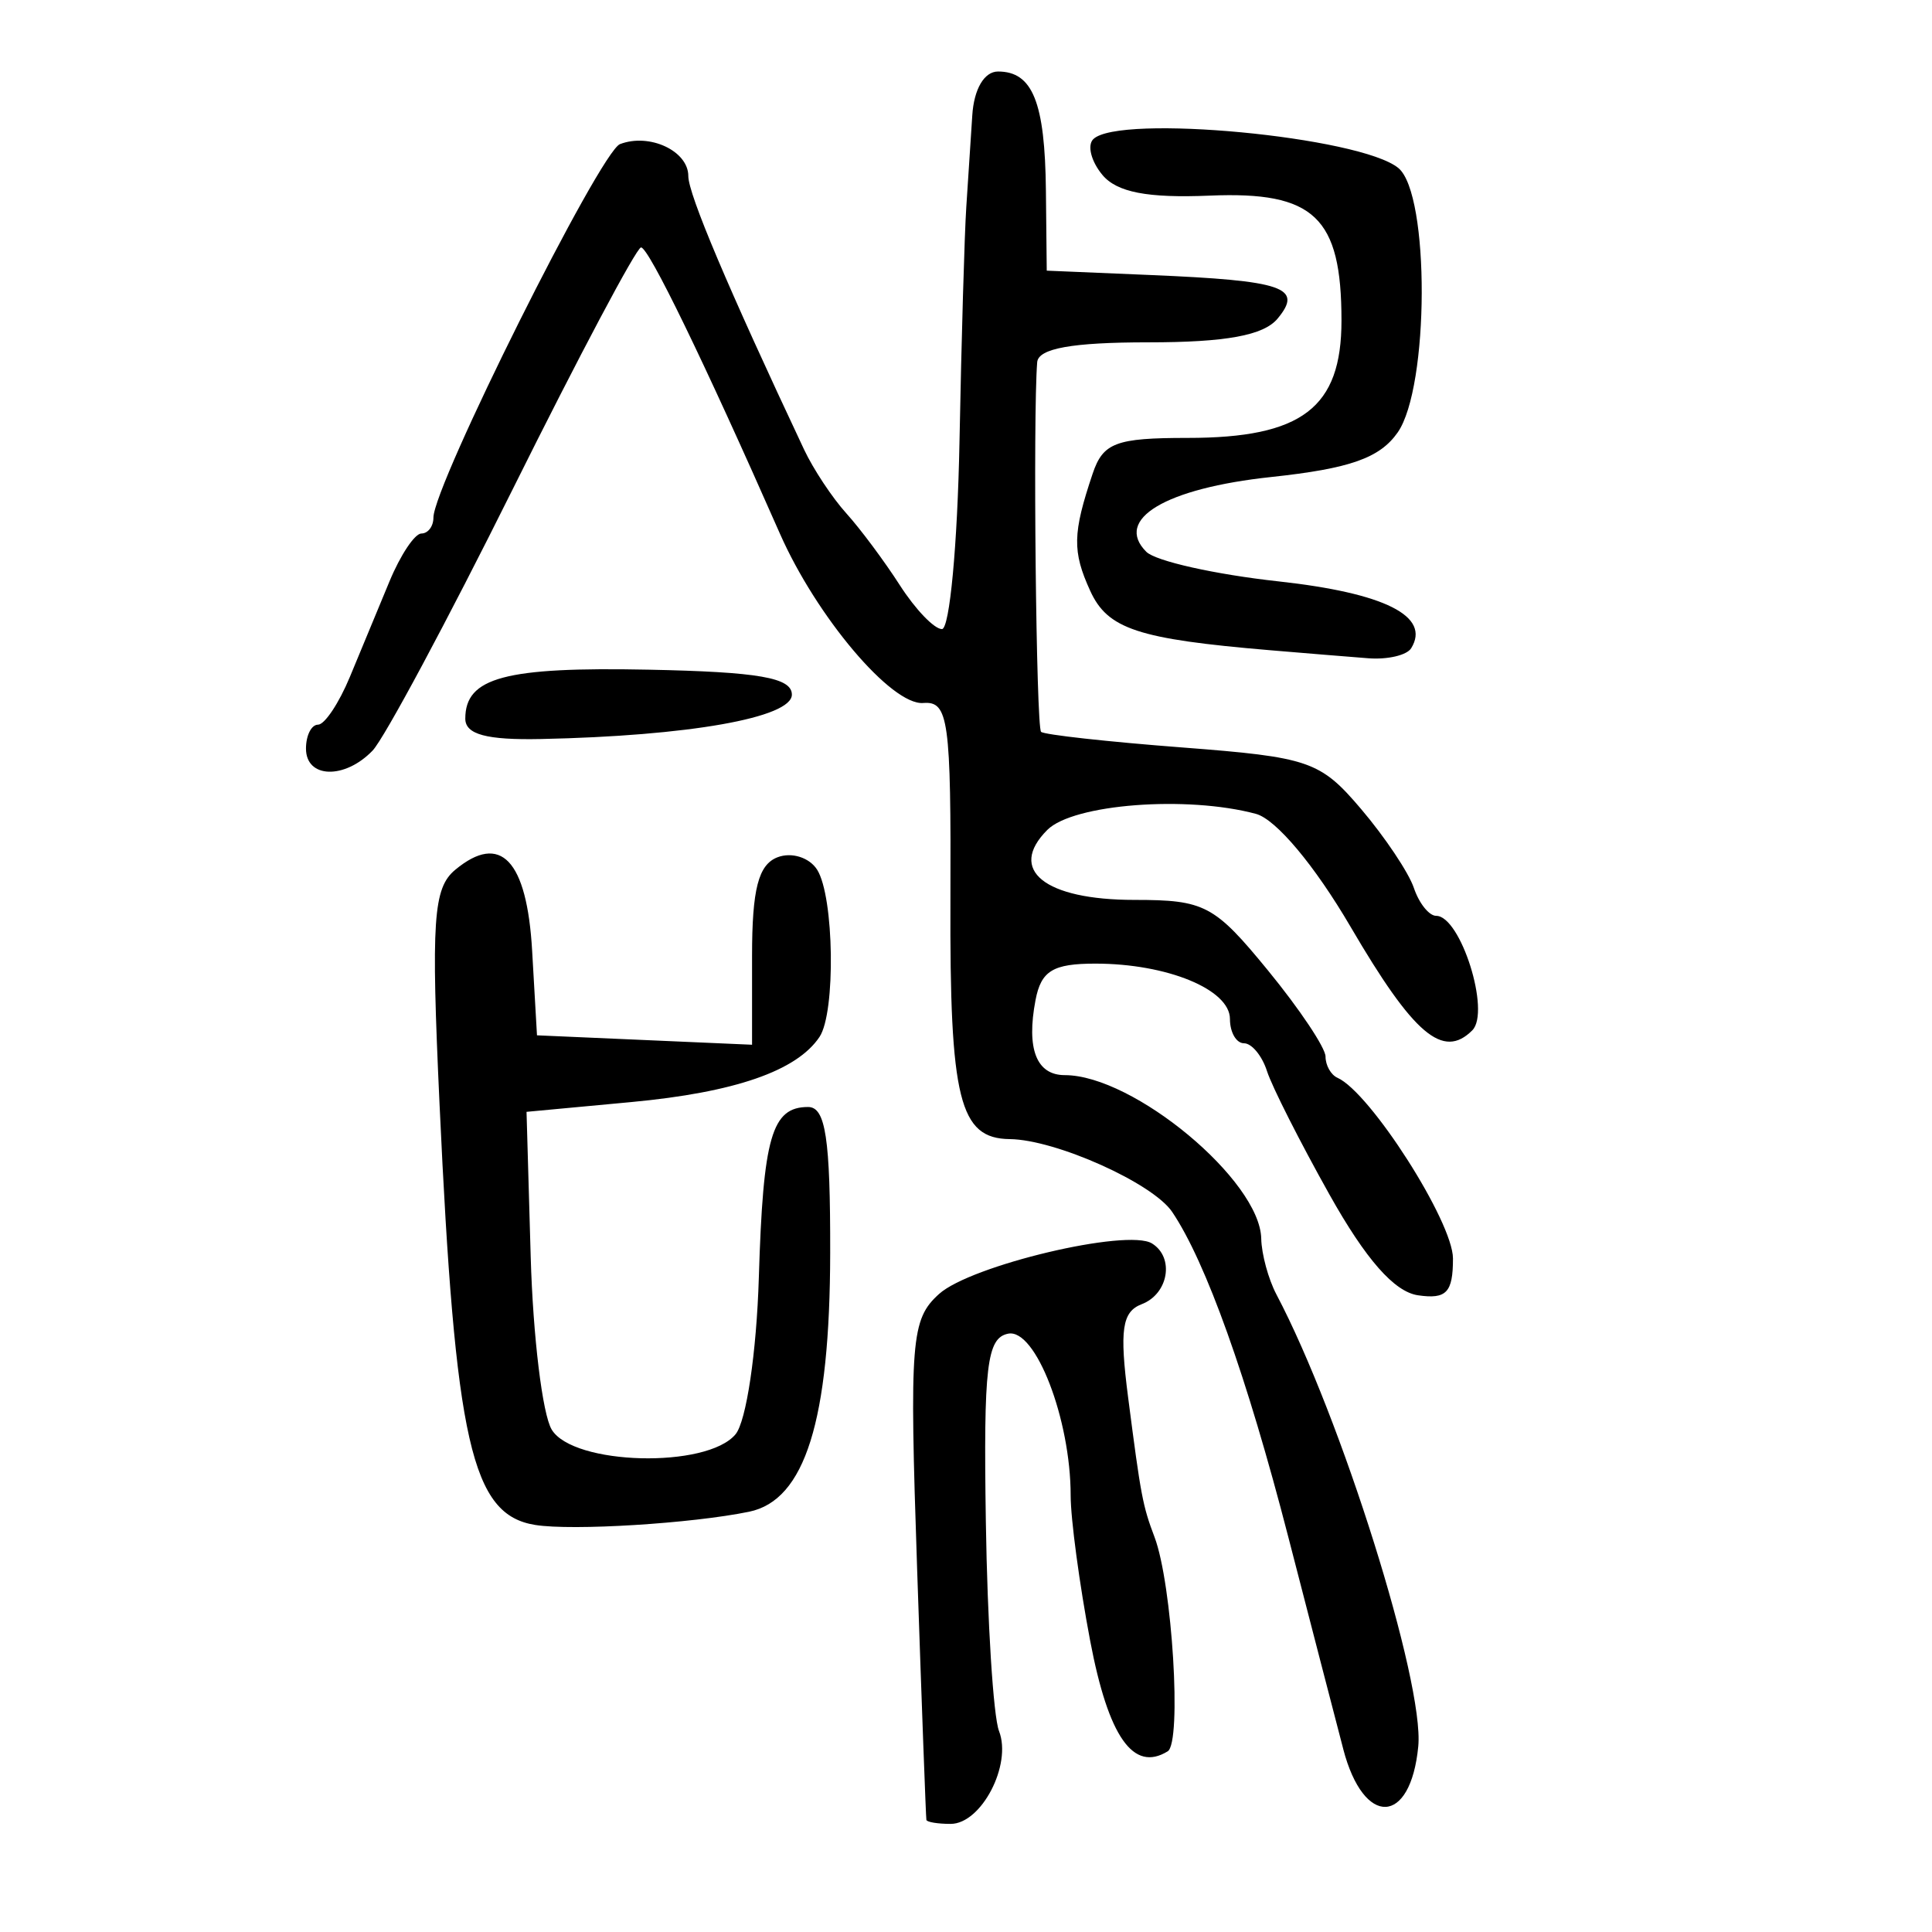 <?xml version="1.0" encoding="UTF-8" standalone="no"?>
<!-- Created with Inkscape (http://www.inkscape.org/) -->

<svg
   xmlns:dc="http://purl.org/dc/elements/1.1/"
   xmlns:cc="http://creativecommons.org/ns#"
   xmlns:rdf="http://www.w3.org/1999/02/22-rdf-syntax-ns#"
   xmlns:svg="http://www.w3.org/2000/svg"
   xmlns="http://www.w3.org/2000/svg"
   xmlns:sodipodi="http://sodipodi.sourceforge.net/DTD/sodipodi-0.dtd"
   xmlns:inkscape="http://www.inkscape.org/namespaces/inkscape"
   width="300"
   height="300"
   id="svg2"
   version="1.1"
   inkscape:version="0.48.4 r9939"
   sodipodi:docname="image-seal.svg">
  <defs
     id="defs4" />
  <sodipodi:namedview
     id="base"
     pagecolor="#ffffff"
     bordercolor="#666666"
     borderopacity="1.0"
     inkscape:pageopacity="0.0"
     inkscape:pageshadow="2"
     inkscape:zoom="1.979899"
     inkscape:cx="141.86812"
     inkscape:cy="134.8223"
     inkscape:document-units="px"
     inkscape:current-layer="layer1"
     showgrid="false"
     inkscape:window-width="1215"
     inkscape:window-height="1000"
     inkscape:window-x="65"
     inkscape:window-y="24"
     inkscape:window-maximized="1" />
  <g
     inkscape:label="Calque 1"
     inkscape:groupmode="layer"
     id="layer1"
     transform="translate(0,-752.362)">
    <path
       style="fill:#000000"
       d="m 143.849,1034.956 c -0.077,-0.34 -0.725,-17.896 -1.44,-39.012 -1.203,-35.526 -0.949,-38.712 3.404,-42.651 4.914,-4.447 29.232,-10.219 33.068,-7.848 3.521,2.176 2.568,7.832 -1.588,9.427 -3.066,1.177 -3.476,3.98 -2.118,14.488 1.984,15.358 2.26,16.816 4.103,21.688 2.748,7.262 4.261,31.884 2.044,33.255 -5.335,3.297 -9.207,-2.221 -12.042,-17.162 -1.665,-8.779 -3.028,-18.923 -3.028,-22.543 0,-11.853 -5.447,-25.975 -9.698,-25.145 -3.32,0.649 -3.842,5.03 -3.473,29.166 0.239,15.622 1.16,30.264 2.046,32.539 2.042,5.24 -2.742,14.417 -7.515,14.417 -1.993,0 -3.686,-0.278 -3.763,-0.618 z m 64.737,-10.977 c -1.357,-5.187 -5.197,-20.006 -8.534,-32.932 -6.432,-24.914 -12.788,-42.709 -18.04,-50.501 -3.014,-4.472 -18.072,-11.223 -25.213,-11.304 -7.83,-0.089 -9.337,-6.161 -9.218,-37.143 0.107,-27.995 -0.292,-30.889 -4.219,-30.576 -4.917,0.391 -16.567,-13.379 -22.267,-26.319 -11.753,-26.681 -20.408,-44.514 -21.561,-44.42 -0.72,0.059 -9.658,16.901 -19.862,37.427 -10.204,20.526 -20.024,38.845 -21.822,40.71 -4.344,4.505 -10.337,4.319 -10.337,-0.321 0,-2.041 0.841,-3.711 1.87,-3.711 1.028,0 3.255,-3.34 4.947,-7.421 1.693,-4.082 4.462,-10.761 6.155,-14.842 1.693,-4.082 3.919,-7.421 4.947,-7.421 1.028,0 1.87,-1.111 1.87,-2.469 0,-4.995 25.881,-56.81 28.967,-57.994 4.585,-1.76 10.612,1.056 10.612,4.958 0,2.821 6.15,17.349 17.98,42.476 1.43,3.038 4.38,7.491 6.554,9.895 2.174,2.404 5.918,7.432 8.319,11.173 2.401,3.741 5.34,6.803 6.531,6.803 1.191,0 2.416,-13.08 2.723,-29.066 0.307,-15.986 0.783,-32.406 1.058,-36.487 0.275,-4.082 0.694,-10.482 0.93,-14.224 0.258,-4.075 1.86,-6.803 3.995,-6.803 5.376,0 7.294,4.768 7.437,18.489 l 0.13,12.433 16.079,0.677 c 20.742,0.874 23.793,1.92 19.765,6.773 -2.163,2.606 -8.023,3.681 -20.068,3.681 -11.829,0 -17.088,0.942 -17.26,3.092 -0.671,8.379 -0.162,56.683 0.604,57.391 0.484,0.447 10.342,1.538 21.907,2.424 19.74,1.513 21.439,2.097 27.776,9.55 3.712,4.366 7.405,9.886 8.206,12.267 0.801,2.381 2.359,4.329 3.463,4.329 3.795,0 8.49,14.897 5.604,17.782 -4.543,4.543 -9.108,0.659 -18.893,-16.073 -5.577,-9.536 -11.587,-16.707 -14.703,-17.544 -10.738,-2.882 -28.373,-1.525 -32.389,2.491 -6.217,6.217 -0.43,10.87 13.519,10.87 10.914,0 12.417,0.793 20.724,10.93 4.926,6.011 8.956,12.041 8.956,13.399 0,1.358 0.835,2.841 1.855,3.294 5.083,2.259 17.934,22.368 17.934,28.062 0,5.284 -1.016,6.353 -5.427,5.711 -3.682,-0.536 -8.102,-5.563 -13.746,-15.633 -4.575,-8.163 -8.942,-16.79 -9.703,-19.171 -0.762,-2.381 -2.368,-4.329 -3.57,-4.329 -1.202,0 -2.185,-1.697 -2.185,-3.772 0,-4.582 -9.761,-8.597 -20.899,-8.597 -6.588,0 -8.422,1.117 -9.29,5.659 -1.448,7.575 0.143,11.657 4.545,11.657 10.678,0 30.319,16.348 30.503,25.389 0.049,2.399 1.109,6.295 2.355,8.658 10.058,19.069 22.983,60.244 22.029,70.181 -1.182,12.318 -8.467,12.594 -11.646,0.441 z M 83.115,989.158 c -9.898,-1.588 -12.428,-12.72 -14.866,-65.409 -1.321,-28.538 -0.988,-33.482 2.442,-36.329 7.038,-5.841 11.13,-1.526 11.94,12.59 l 0.752,13.116 16.698,0.731 16.698,0.731 0,-13.796 c 0,-10.368 0.984,-14.174 3.96,-15.316 2.178,-0.836 4.944,0.034 6.146,1.933 2.645,4.178 2.901,22.172 0.369,25.964 -3.528,5.283 -13.158,8.616 -29.235,10.117 l -16.259,1.518 0.648,22.506 c 0.356,12.378 1.825,24.454 3.262,26.835 3.348,5.544 24.106,6.075 28.543,0.729 1.675,-2.019 3.265,-12.706 3.619,-24.335 0.665,-21.853 2.004,-26.487 7.651,-26.487 2.721,0 3.457,4.866 3.429,22.668 -0.041,26.043 -3.91,38.391 -12.588,40.178 -8.909,1.834 -27.436,2.981 -33.208,2.055 z M 72.251,863.954 c 0,-6.399 6.185,-8.053 28.448,-7.605 17.105,0.344 22.263,1.242 22.263,3.875 0,3.579 -16.032,6.415 -38.961,6.893 -8.45,0.176 -11.75,-0.713 -11.75,-3.163 z M 197.173,853.325 c -20.491,-1.734 -25.183,-3.286 -27.891,-9.229 -2.79,-6.123 -2.732,-8.913 0.379,-18.169 1.62,-4.82 3.597,-5.566 14.759,-5.566 17.764,0 23.884,-4.669 23.884,-18.22 0,-16.074 -4.223,-20.082 -20.448,-19.403 -9.686,0.405 -14.434,-0.513 -16.687,-3.228 -1.732,-2.087 -2.369,-4.575 -1.415,-5.529 3.954,-3.954 41.508,-0.403 47.394,4.482 4.886,4.055 4.799,34.032 -0.119,41.053 -2.785,3.977 -7.412,5.606 -19.637,6.915 -16.441,1.761 -24.452,6.557 -19.396,11.612 1.446,1.446 10.67,3.512 20.496,4.591 16.555,1.817 23.706,5.417 20.634,10.386 -0.671,1.085 -3.659,1.786 -6.639,1.558 -2.981,-0.229 -9.873,-0.793 -15.315,-1.253 z"
       id="path3380"
       inkscape:connector-curvature="0" />
  </g>
</svg>
